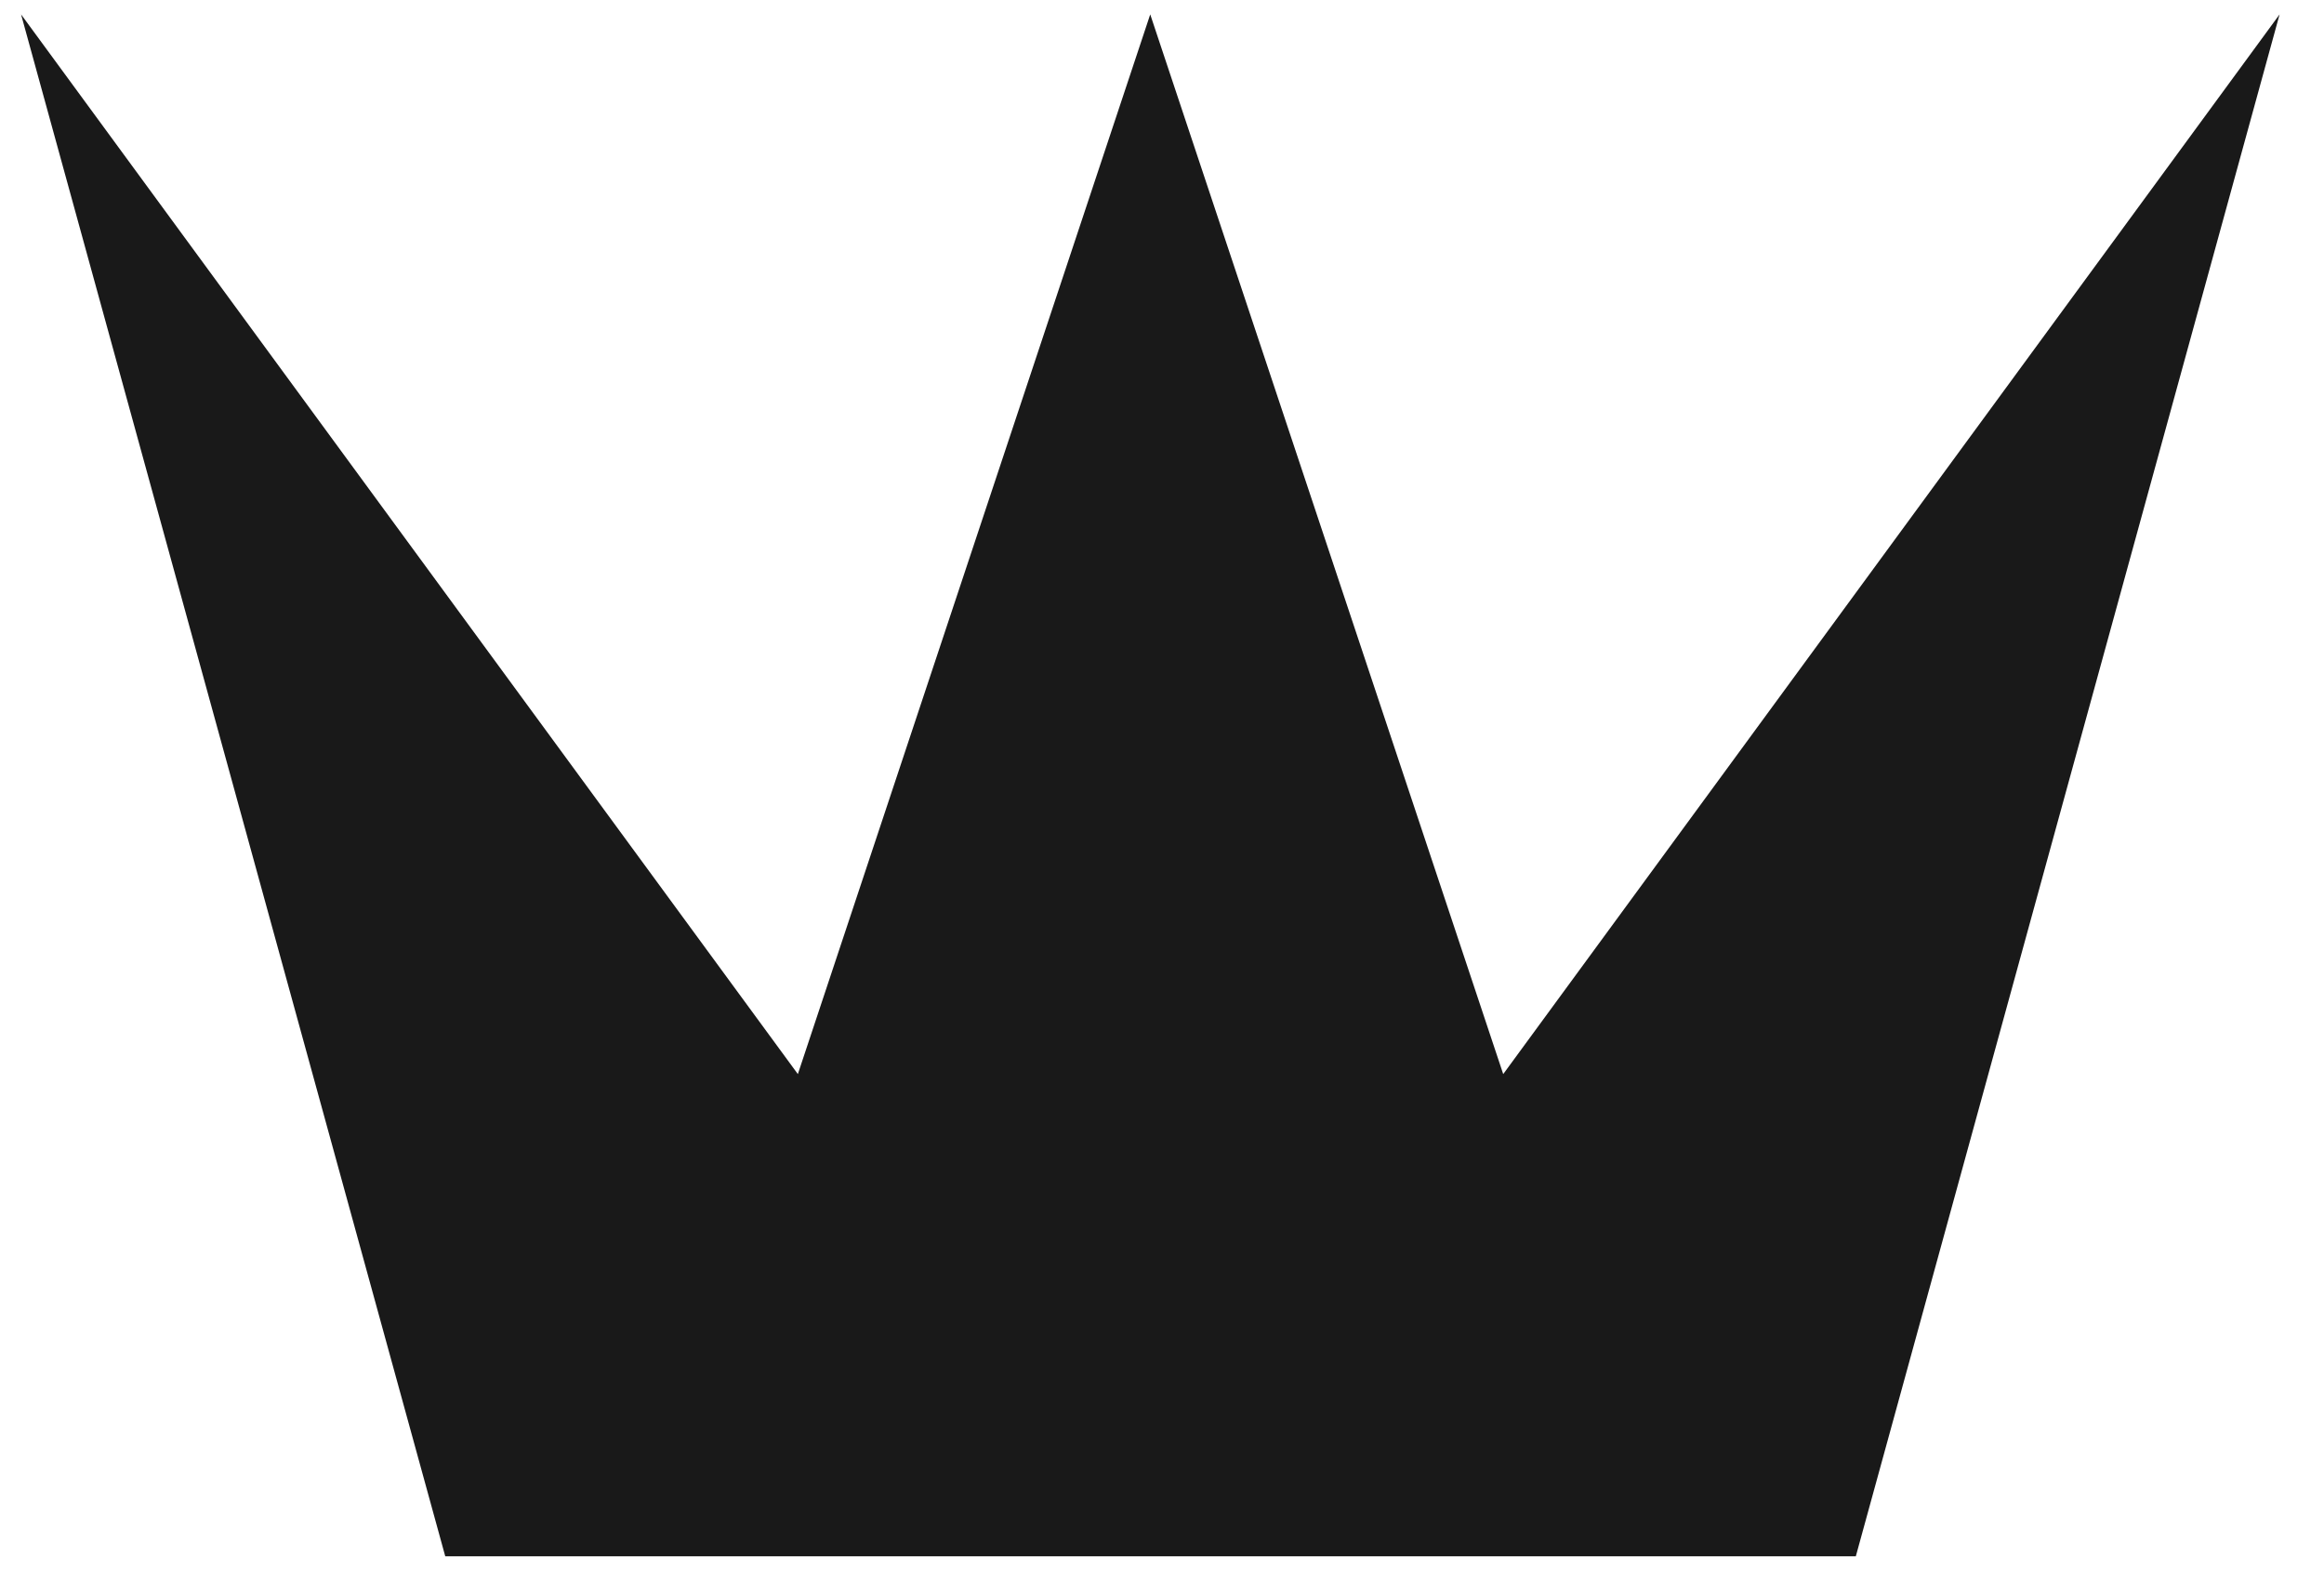<?xml version="1.0" encoding="utf-8"?>
<!-- Generator: Adobe Illustrator 16.0.0, SVG Export Plug-In . SVG Version: 6.00 Build 0)  -->
<!DOCTYPE svg PUBLIC "-//W3C//DTD SVG 1.1//EN" "http://www.w3.org/Graphics/SVG/1.1/DTD/svg11.dtd">
<svg version="1.1" id="レイヤー_1" xmlns="http://www.w3.org/2000/svg" xmlns:xlink="http://www.w3.org/1999/xlink" x="0px"
	 y="0px" width="49.768px" height="33.942px" viewBox="0 0 49.768 33.942" enable-background="new 0 0 49.768 33.942"
	 xml:space="preserve">
<polygon fill="#191919" points="32.191,23.001 24.632,0.308 17.086,23.001 0.451,0.308 9.535,33.327 39.742,33.327 48.817,0.308 "/>
</svg>
